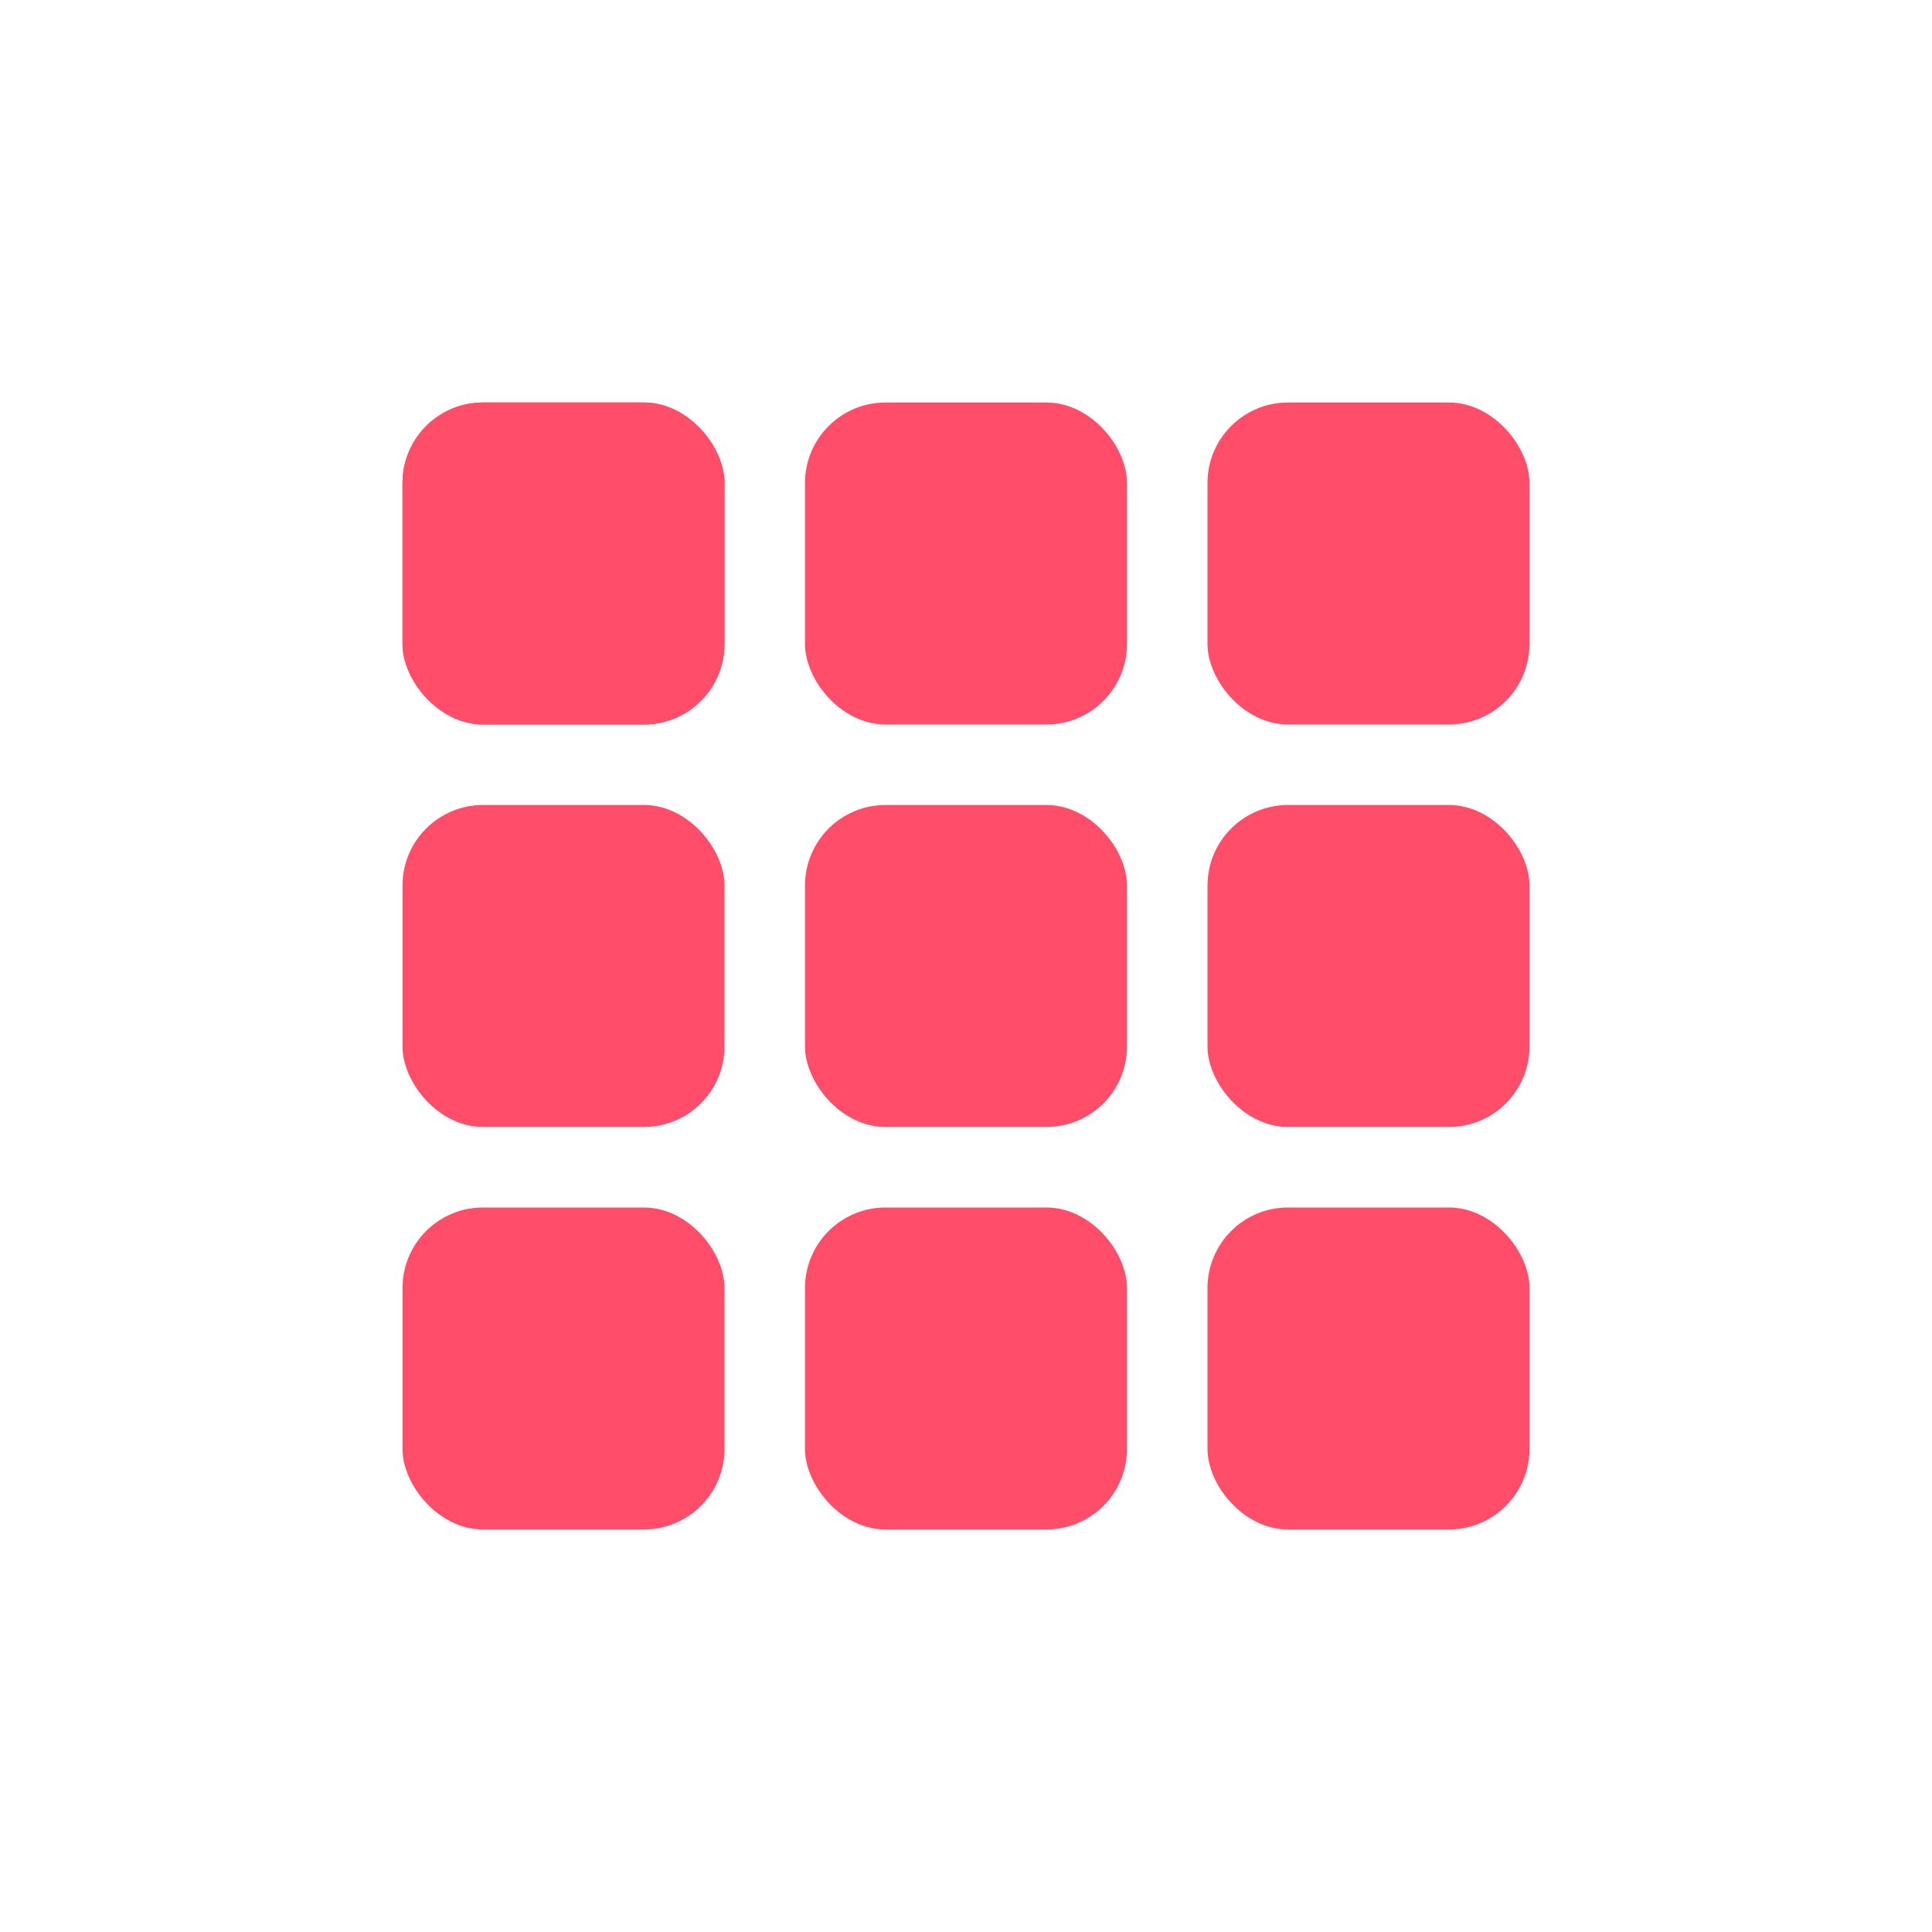 <?xml version="1.0" encoding="UTF-8" standalone="no"?>
<svg
   xmlns:dc="http://purl.org/dc/elements/1.1/"
   xmlns:cc="http://creativecommons.org/ns#"
   xmlns:rdf="http://www.w3.org/1999/02/22-rdf-syntax-ns#"
   xmlns:svg="http://www.w3.org/2000/svg"
   xmlns="http://www.w3.org/2000/svg"
   xmlns:xlink="http://www.w3.org/1999/xlink"
   xmlns:sodipodi="http://sodipodi.sourceforge.net/DTD/sodipodi-0.dtd"
   xmlns:inkscape="http://www.inkscape.org/namespaces/inkscape"
   width="24px"
   height="24px"
   viewBox="0 0 24 24"
   version="1.1"
   id="svg2"
   inkscape:version="0.91 r13725"
   sodipodi:docname="matrix-clear.svg">
  <sodipodi:namedview
     pagecolor="#ffffff"
     bordercolor="#666666"
     borderopacity="1"
     objecttolerance="10"
     gridtolerance="10"
     guidetolerance="10"
     inkscape:pageopacity="0"
     inkscape:pageshadow="2"
     inkscape:window-width="1034"
     inkscape:window-height="698"
     id="namedview21"
     showgrid="false"
     inkscape:zoom="5.6568543"
     inkscape:cx="7.9863755"
     inkscape:cy="24.688726"
     inkscape:window-x="313"
     inkscape:window-y="8"
     inkscape:window-maximized="0"
     inkscape:current-layer="svg2" />
  <!-- Generator: Sketch 43.2 (39069) - http://www.bohemiancoding.com/sketch -->
  <title
     id="title4">Artboard</title>
  <desc
     id="desc6">Created with Sketch.</desc>
  <defs
     id="defs8" />
  <g
     id="g4662"
     transform="translate(2.945,3.924)">
    <rect
       inkscape:tile-y0="0.81355929"
       inkscape:tile-x0="1.4237288"
       inkscape:tile-h="4"
       inkscape:tile-w="4"
       inkscape:tile-cy="2.8135593"
       inkscape:tile-cx="3.4237288"
       ry="1"
       y="1.076"
       x="2.055"
       height="4"
       width="4"
       id="rect4151"
       style="opacity:1;fill:#ff4d6a;fill-opacity:1;stroke:none;stroke-width:4;stroke-miterlimit:4;stroke-dasharray:none;stroke-opacity:1" />
    <use
       id="use4644"
       xlink:href="#rect4151"
       inkscape:tiled-clone-of="#rect4151"
       y="0"
       x="0"
       width="100%"
       height="100%" />
    <use
       id="use4646"
       transform="translate(0,5)"
       xlink:href="#rect4151"
       inkscape:tiled-clone-of="#rect4151"
       y="0"
       x="0"
       width="100%"
       height="100%" />
    <use
       id="use4648"
       transform="translate(0,10)"
       xlink:href="#rect4151"
       inkscape:tiled-clone-of="#rect4151"
       y="0"
       x="0"
       width="100%"
       height="100%" />
    <use
       id="use4650"
       transform="translate(5,0)"
       xlink:href="#rect4151"
       inkscape:tiled-clone-of="#rect4151"
       y="0"
       x="0"
       width="100%"
       height="100%" />
    <use
       id="use4652"
       transform="translate(5,5)"
       xlink:href="#rect4151"
       inkscape:tiled-clone-of="#rect4151"
       y="0"
       x="0"
       width="100%"
       height="100%" />
    <use
       id="use4654"
       transform="translate(5,10)"
       xlink:href="#rect4151"
       inkscape:tiled-clone-of="#rect4151"
       y="0"
       x="0"
       width="100%"
       height="100%" />
    <use
       id="use4656"
       transform="translate(10,0)"
       xlink:href="#rect4151"
       inkscape:tiled-clone-of="#rect4151"
       y="0"
       x="0"
       width="100%"
       height="100%" />
    <use
       id="use4658"
       transform="translate(10,5)"
       xlink:href="#rect4151"
       inkscape:tiled-clone-of="#rect4151"
       y="0"
       x="0"
       width="100%"
       height="100%" />
    <use
       id="use4660"
       transform="translate(10,10)"
       xlink:href="#rect4151"
       inkscape:tiled-clone-of="#rect4151"
       y="0"
       x="0"
       width="100%"
       height="100%" />
  </g>
</svg>
